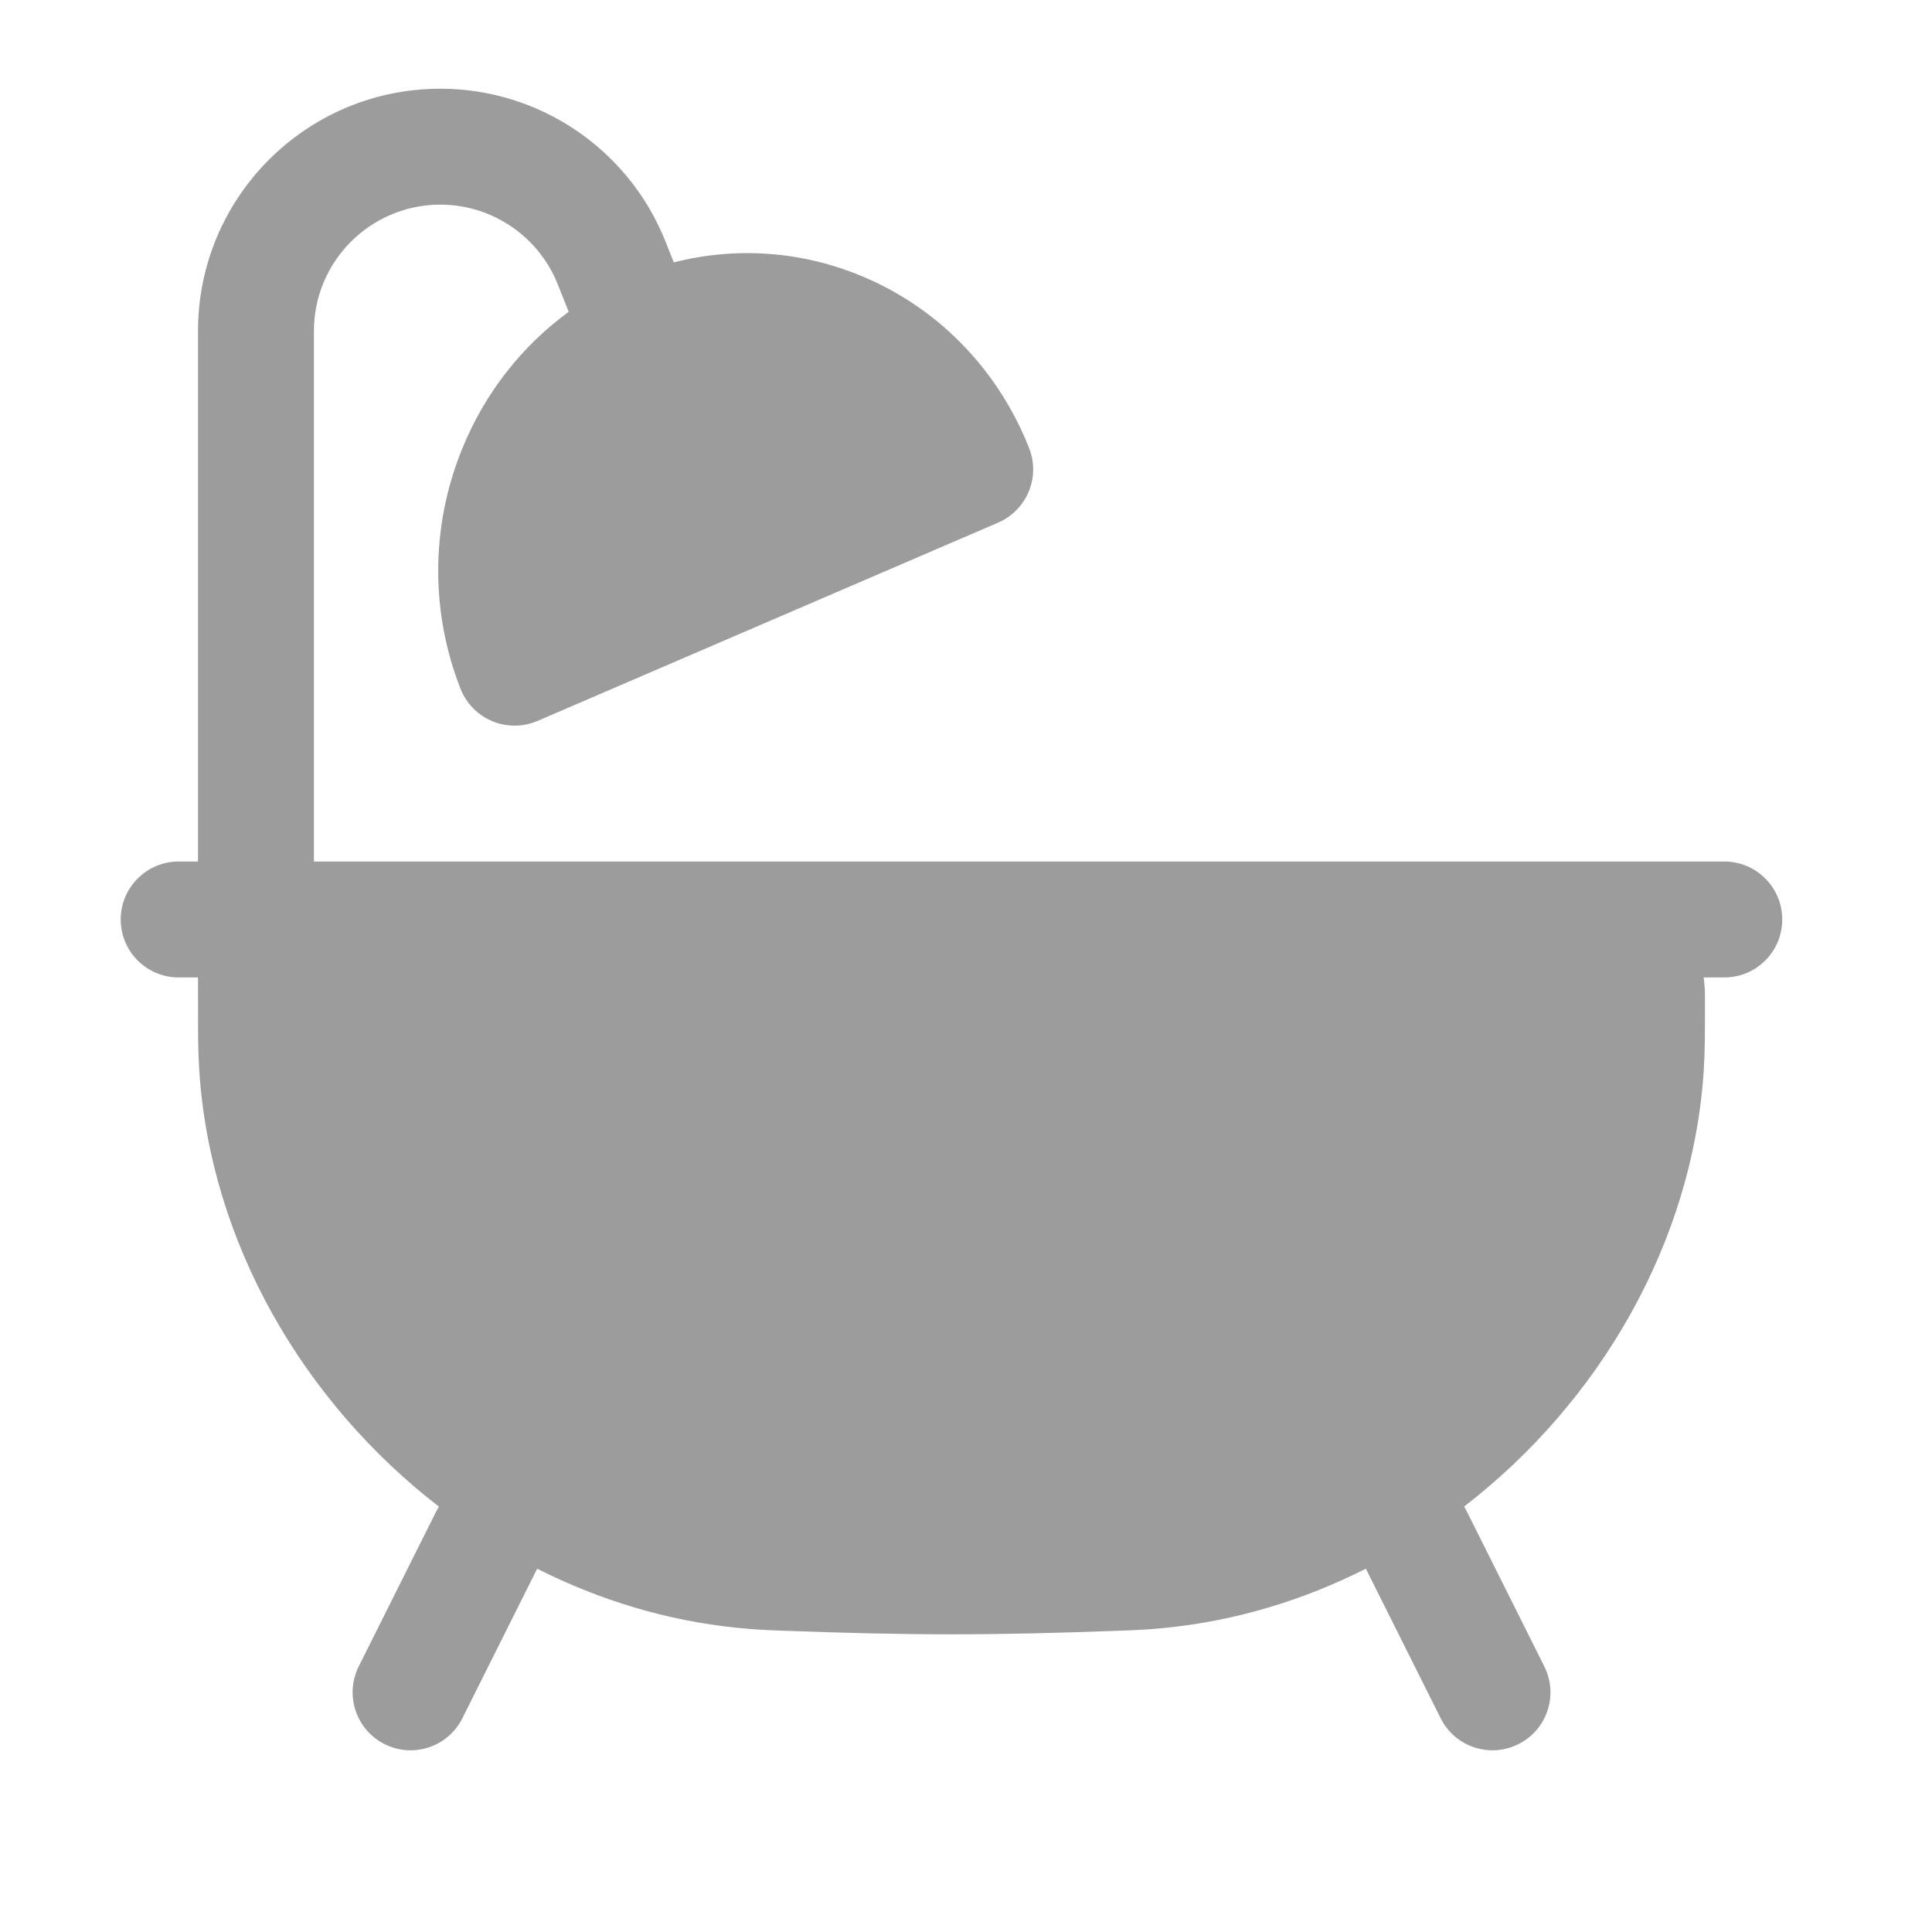 <svg width="25" height="25" viewBox="0 0 25 25" fill="none" xmlns="http://www.w3.org/2000/svg">
<g id="Bold / Home, Furniture / Bath">
<path id="Vector" d="M4.062 4.284C4.062 3.381 4.795 2.648 5.698 2.648C6.366 2.648 6.968 3.056 7.216 3.676L7.359 4.035C6.765 4.468 6.279 5.072 5.98 5.809C5.559 6.844 5.582 7.955 5.96 8.915C6.035 9.104 6.182 9.254 6.37 9.332C6.557 9.41 6.768 9.409 6.955 9.329L12.915 6.763C13.287 6.603 13.465 6.176 13.317 5.799C12.938 4.839 12.2 4.02 11.184 3.587C10.373 3.24 9.512 3.193 8.719 3.395L8.609 3.119C8.132 1.929 6.98 1.148 5.698 1.148C3.966 1.148 2.562 2.552 2.562 4.284V11.148H2.312C1.898 11.148 1.562 11.484 1.562 11.898C1.562 12.313 1.898 12.648 2.312 12.648H2.562V12.898C2.562 12.902 2.563 12.906 2.563 12.91C2.562 12.928 2.562 12.947 2.563 12.965L2.563 13.003C2.562 13.378 2.562 13.598 2.578 13.844C2.72 16.08 3.929 18.145 5.68 19.496C5.666 19.517 5.654 19.54 5.642 19.563L4.642 21.563C4.457 21.934 4.607 22.384 4.977 22.569C5.348 22.755 5.798 22.605 5.983 22.234L6.951 20.299C7.753 20.704 8.625 20.971 9.532 21.063C9.776 21.088 9.925 21.094 10.179 21.103L10.186 21.103C10.926 21.131 11.651 21.148 12.312 21.148C12.974 21.148 13.699 21.131 14.439 21.103L14.445 21.103C14.7 21.094 14.849 21.088 15.093 21.063C16 20.971 16.872 20.704 17.674 20.299L18.642 22.234C18.827 22.605 19.278 22.755 19.648 22.569C20.019 22.384 20.169 21.934 19.983 21.563L18.983 19.563C18.972 19.54 18.959 19.517 18.945 19.495C20.697 18.145 21.905 16.08 22.047 13.844C22.062 13.598 22.062 13.378 22.062 13.003L22.062 12.965C22.062 12.905 22.063 12.843 22.059 12.785C22.056 12.739 22.051 12.693 22.045 12.648H22.312C22.727 12.648 23.062 12.313 23.062 11.898C23.062 11.484 22.727 11.148 22.312 11.148H4.062V4.284Z" fill="#9C9C9C"/>
</g>
</svg>
